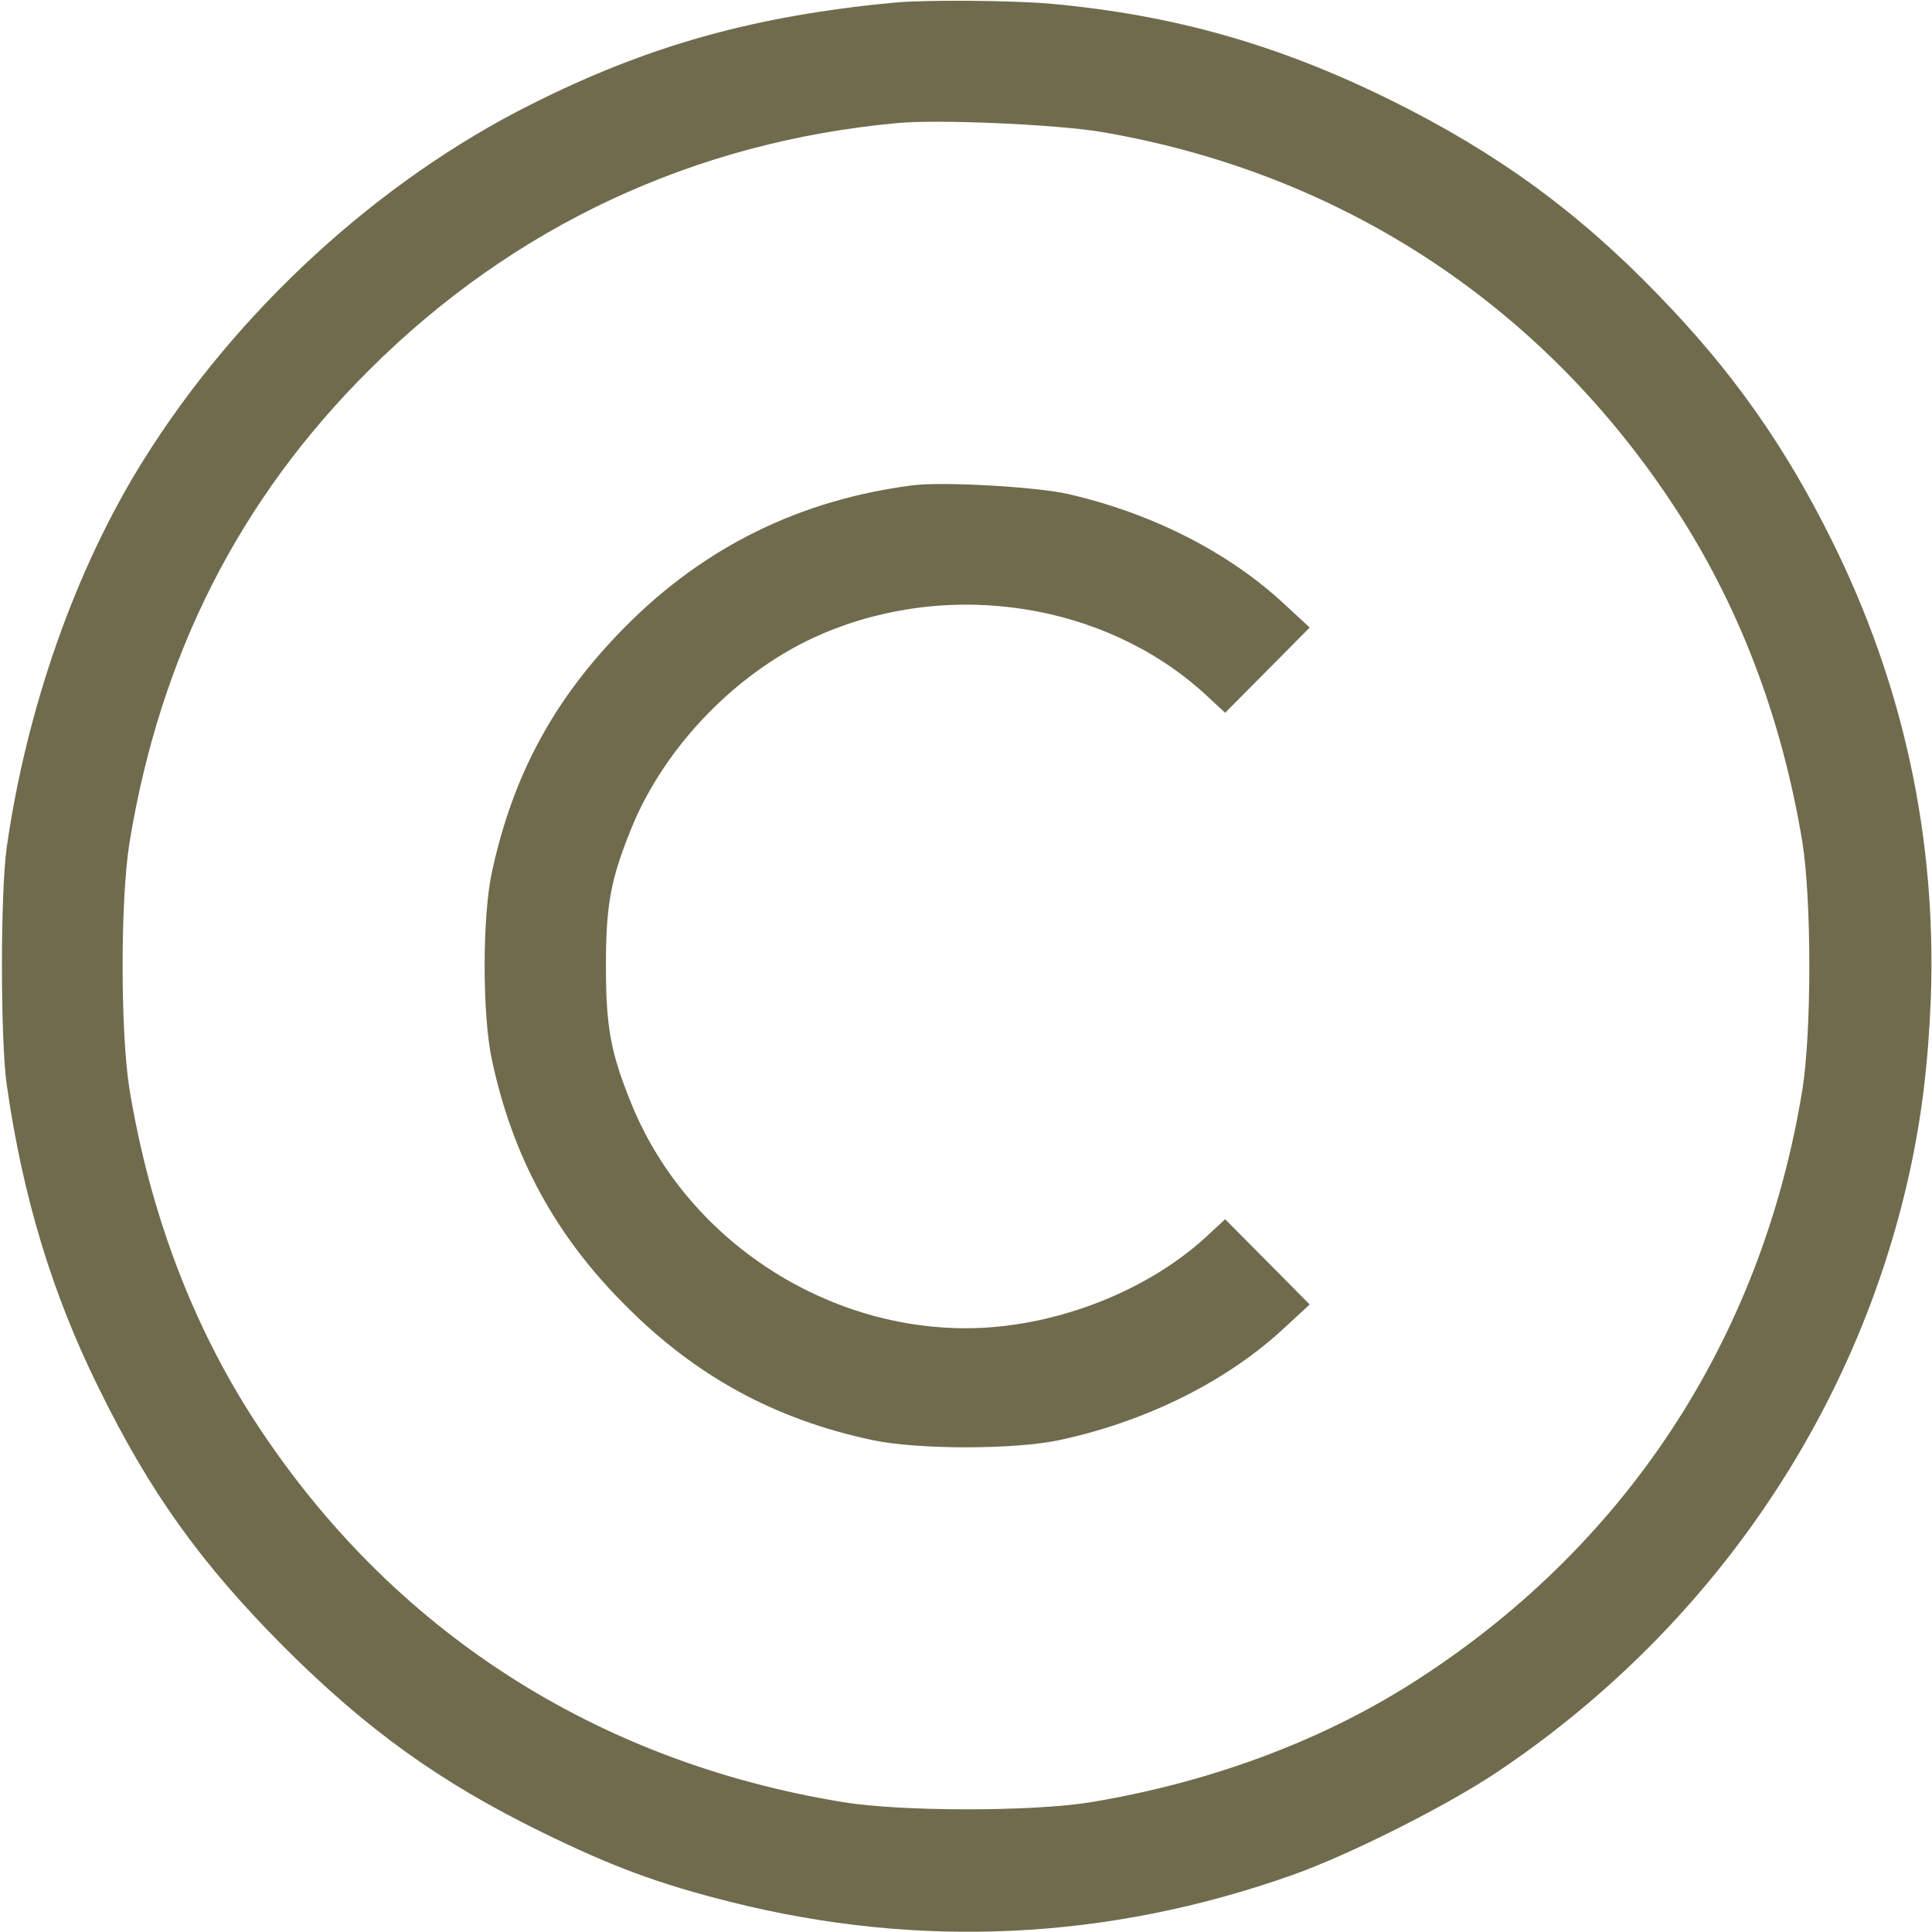 <svg width="30" height="30" viewBox="0 0 30 30" fill="none" xmlns="http://www.w3.org/2000/svg">
<g clip-path="url(#clip0_291_3)">
<path d="M13.886 0.041C11.712 0.246 10.06 0.709 8.255 1.617C5.876 2.806 3.673 4.828 2.226 7.148C1.177 8.824 0.416 10.986 0.105 13.154C0.005 13.845 0.005 16.154 0.105 16.846C0.351 18.574 0.808 20.086 1.523 21.533C2.326 23.174 3.117 24.275 4.417 25.582C5.712 26.871 6.832 27.674 8.408 28.447C9.509 28.986 10.218 29.25 11.337 29.531C14.267 30.269 17.209 30.129 20.068 29.115C20.947 28.805 22.459 28.043 23.232 27.527C26.513 25.336 28.81 22.008 29.648 18.222C29.841 17.343 29.941 16.517 29.982 15.498C30.07 13.002 29.554 10.623 28.441 8.385C27.714 6.92 26.9 5.765 25.757 4.588C24.503 3.287 23.238 2.367 21.591 1.553C19.857 0.697 18.24 0.234 16.318 0.058C15.72 0.006 14.367 -0.006 13.886 0.041ZM17.08 2.045C20.759 2.666 23.865 4.67 25.933 7.769C26.982 9.334 27.668 11.127 27.99 13.095C28.13 13.992 28.13 16.008 27.99 16.904C27.357 20.818 25.212 24.064 21.884 26.162C20.46 27.058 18.738 27.691 16.904 27.99C16.002 28.131 13.992 28.131 13.095 27.984C9.246 27.357 6.076 25.312 3.972 22.09C2.988 20.584 2.326 18.826 2.009 16.904C1.869 16.008 1.869 13.992 2.009 13.095C2.484 10.183 3.714 7.752 5.736 5.742C7.974 3.51 10.787 2.197 13.945 1.91C14.578 1.851 16.394 1.933 17.08 2.045Z" fill="#706B4D"/>
<path d="M14.179 7.535C12.433 7.758 10.95 8.484 9.72 9.721C8.618 10.828 7.968 12.018 7.64 13.535C7.487 14.232 7.487 15.768 7.64 16.465C7.962 17.971 8.63 19.195 9.72 20.279C10.804 21.369 12.028 22.037 13.534 22.359C14.231 22.512 15.767 22.512 16.464 22.359C17.817 22.066 19.071 21.439 19.962 20.602L20.337 20.256L19.681 19.594L19.024 18.932L18.708 19.225C17.765 20.08 16.323 20.625 14.999 20.625C12.743 20.625 10.622 19.195 9.79 17.104C9.479 16.33 9.409 15.938 9.409 15C9.409 14.062 9.479 13.67 9.79 12.896C10.312 11.584 11.477 10.389 12.778 9.838C14.771 8.988 17.167 9.369 18.708 10.775L19.024 11.068L19.681 10.406L20.337 9.744L19.962 9.398C19.089 8.578 17.888 7.969 16.581 7.67C16.095 7.559 14.642 7.477 14.179 7.535Z" fill="#706B4D"/>
</g>
<defs>
<clipPath id="clip0_291_3">
<rect width="30" height="30" fill="white"/>
</clipPath>
</defs>
</svg>
